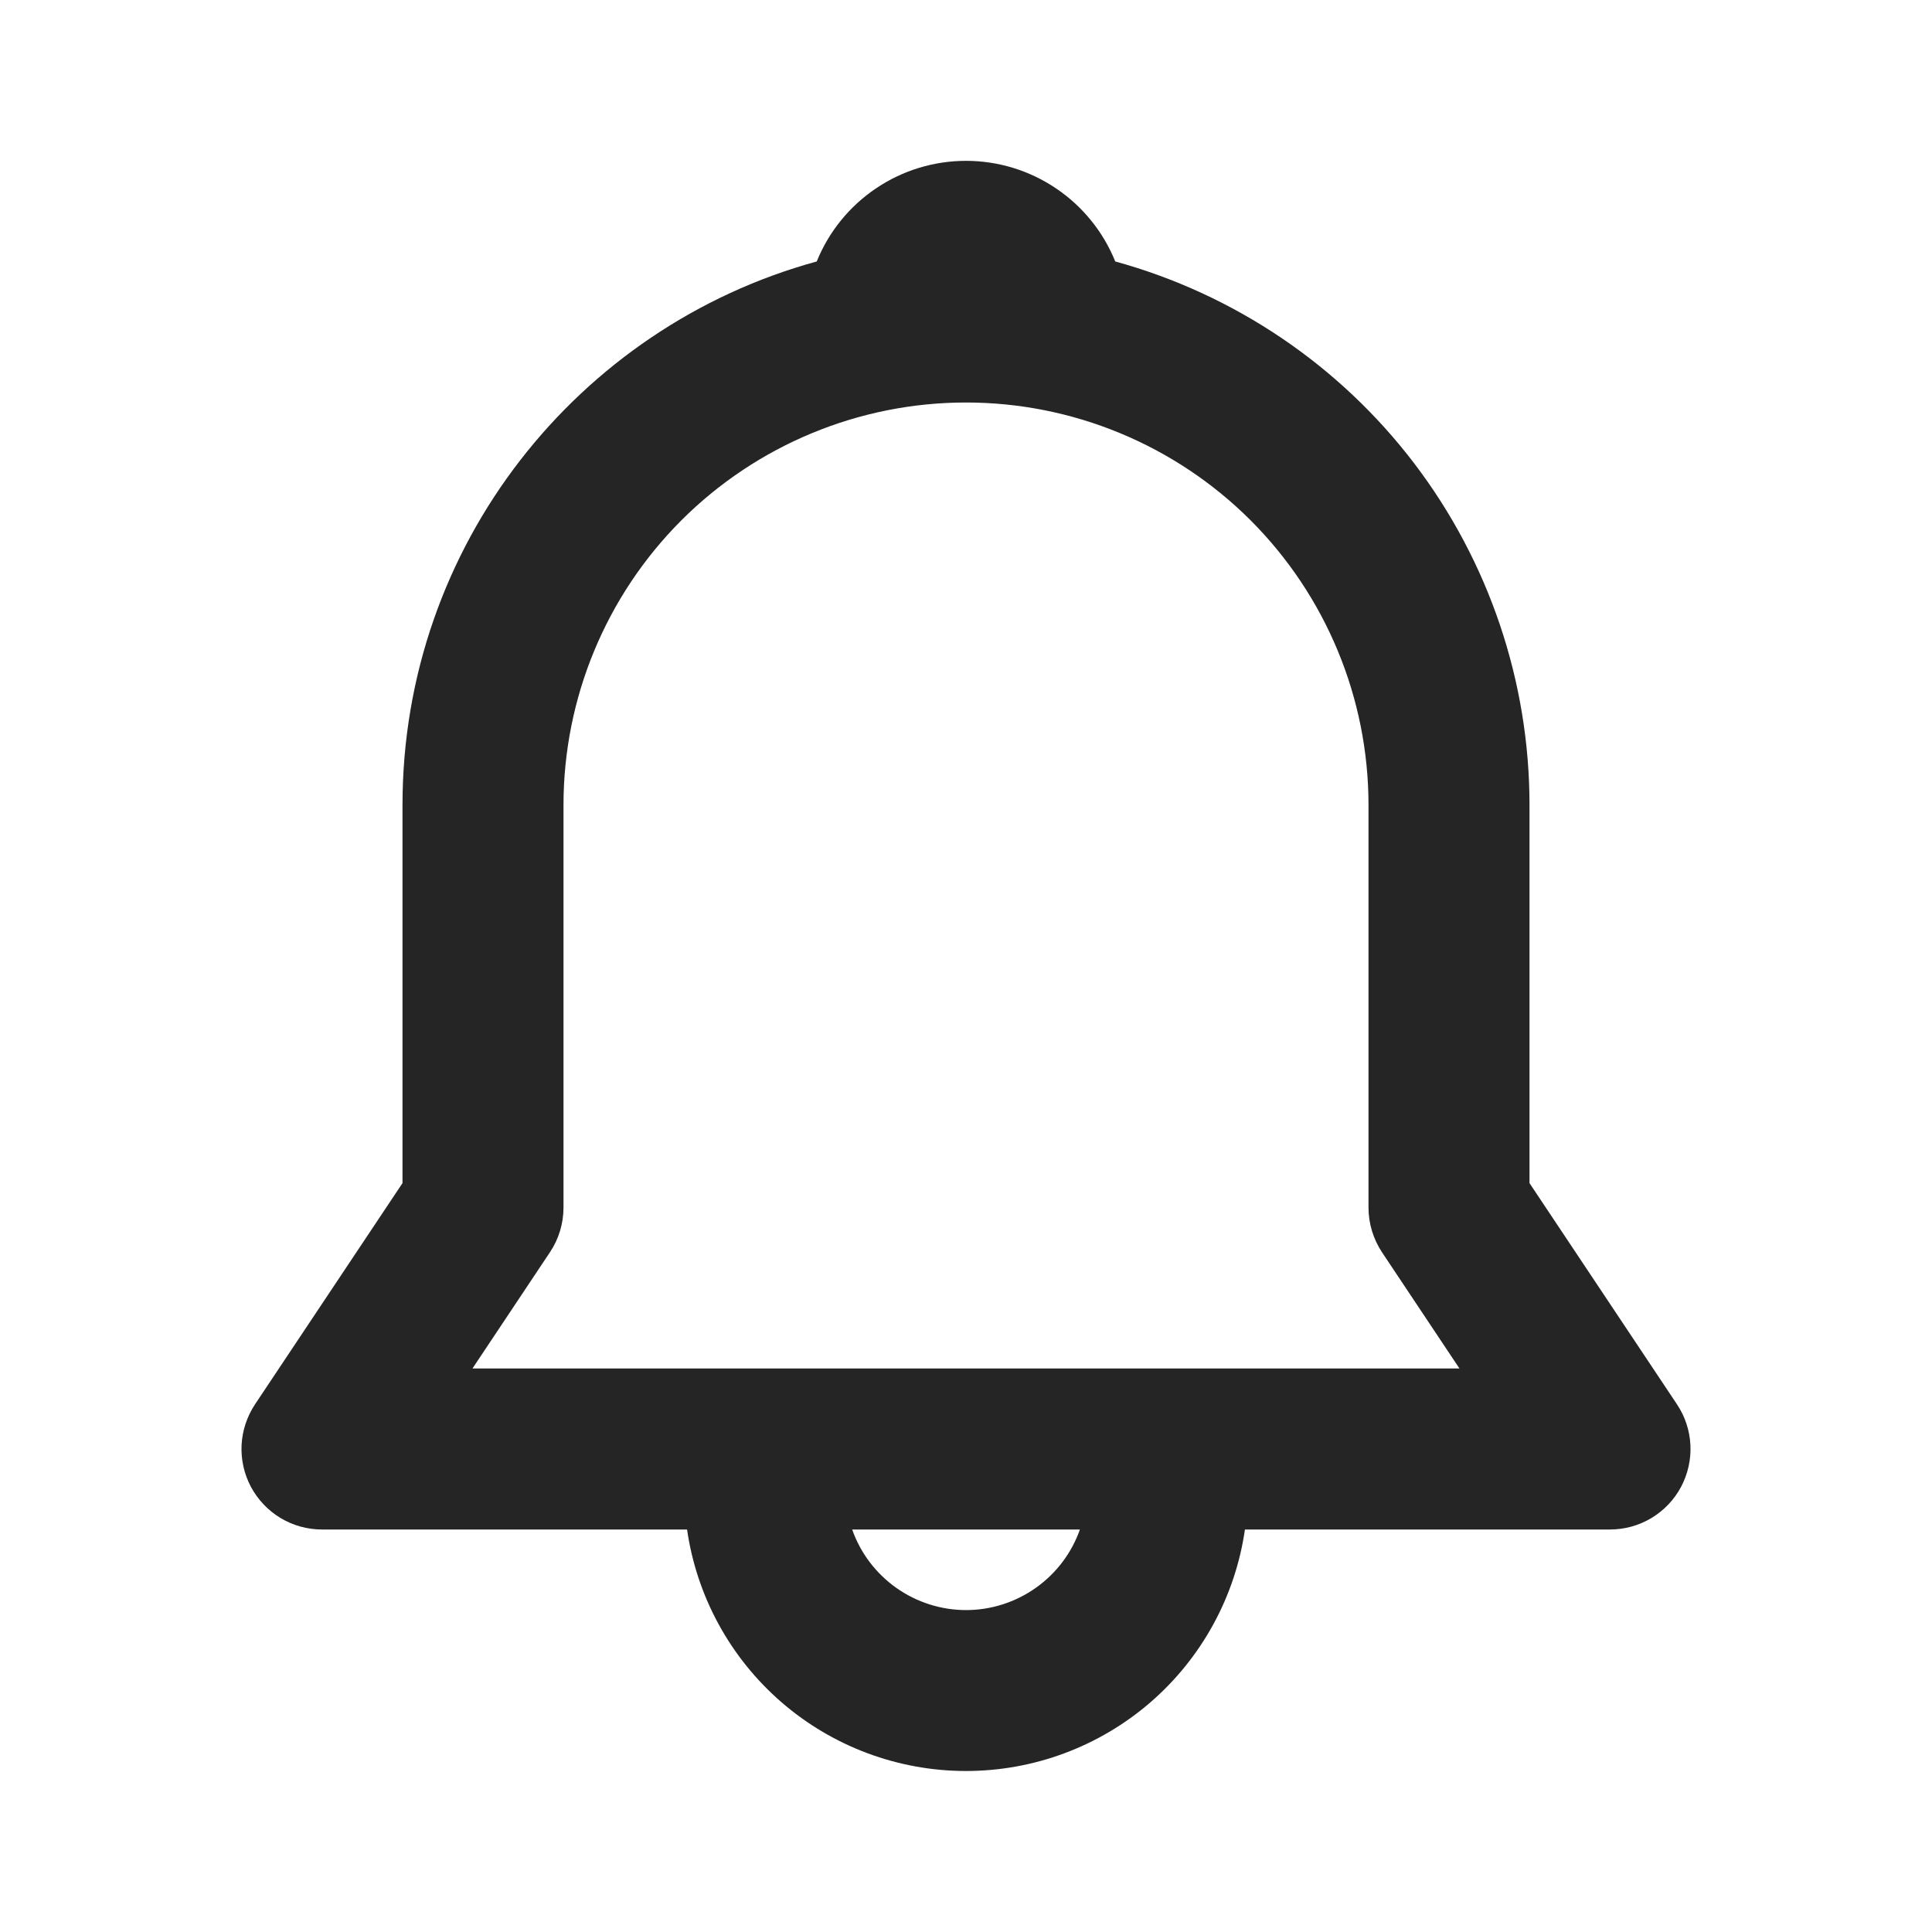<svg width="24" height="24" viewBox="0 0 24 24" fill="none" xmlns="http://www.w3.org/2000/svg">
<path d="M10.146 3.248C10.295 2.879 10.552 2.562 10.882 2.34C11.212 2.117 11.602 1.998 12 1.998C12.398 1.998 12.788 2.117 13.118 2.34C13.448 2.562 13.705 2.879 13.854 3.248C15.333 3.655 16.637 4.535 17.567 5.755C18.496 6.975 19 8.466 19 10V14.697L20.832 17.445C20.933 17.596 20.99 17.771 20.999 17.951C21.008 18.132 20.967 18.312 20.882 18.472C20.797 18.631 20.669 18.765 20.514 18.858C20.359 18.951 20.181 19 20 19H15.465C15.345 19.833 14.928 20.595 14.292 21.146C13.655 21.697 12.842 22 12 22C11.158 22 10.345 21.697 9.708 21.146C9.072 20.595 8.655 19.833 8.535 19H4C3.819 19 3.641 18.951 3.486 18.858C3.331 18.765 3.204 18.631 3.118 18.472C3.033 18.312 2.992 18.132 3.001 17.951C3.01 17.771 3.068 17.596 3.168 17.445L5 14.697V10C5 6.776 7.18 4.06 10.146 3.248ZM10.586 19C10.689 19.293 10.881 19.546 11.134 19.725C11.387 19.904 11.69 20.001 12.001 20.001C12.311 20.001 12.614 19.904 12.867 19.725C13.12 19.546 13.312 19.293 13.415 19H10.585H10.586ZM12 5C10.674 5 9.402 5.527 8.464 6.464C7.527 7.402 7 8.674 7 10V15C7 15.197 6.942 15.391 6.832 15.555L5.869 17H18.13L17.167 15.555C17.058 15.39 17 15.197 17 15V10C17 8.674 16.473 7.402 15.536 6.464C14.598 5.527 13.326 5 12 5Z" fill="#252525"/>
</svg>
